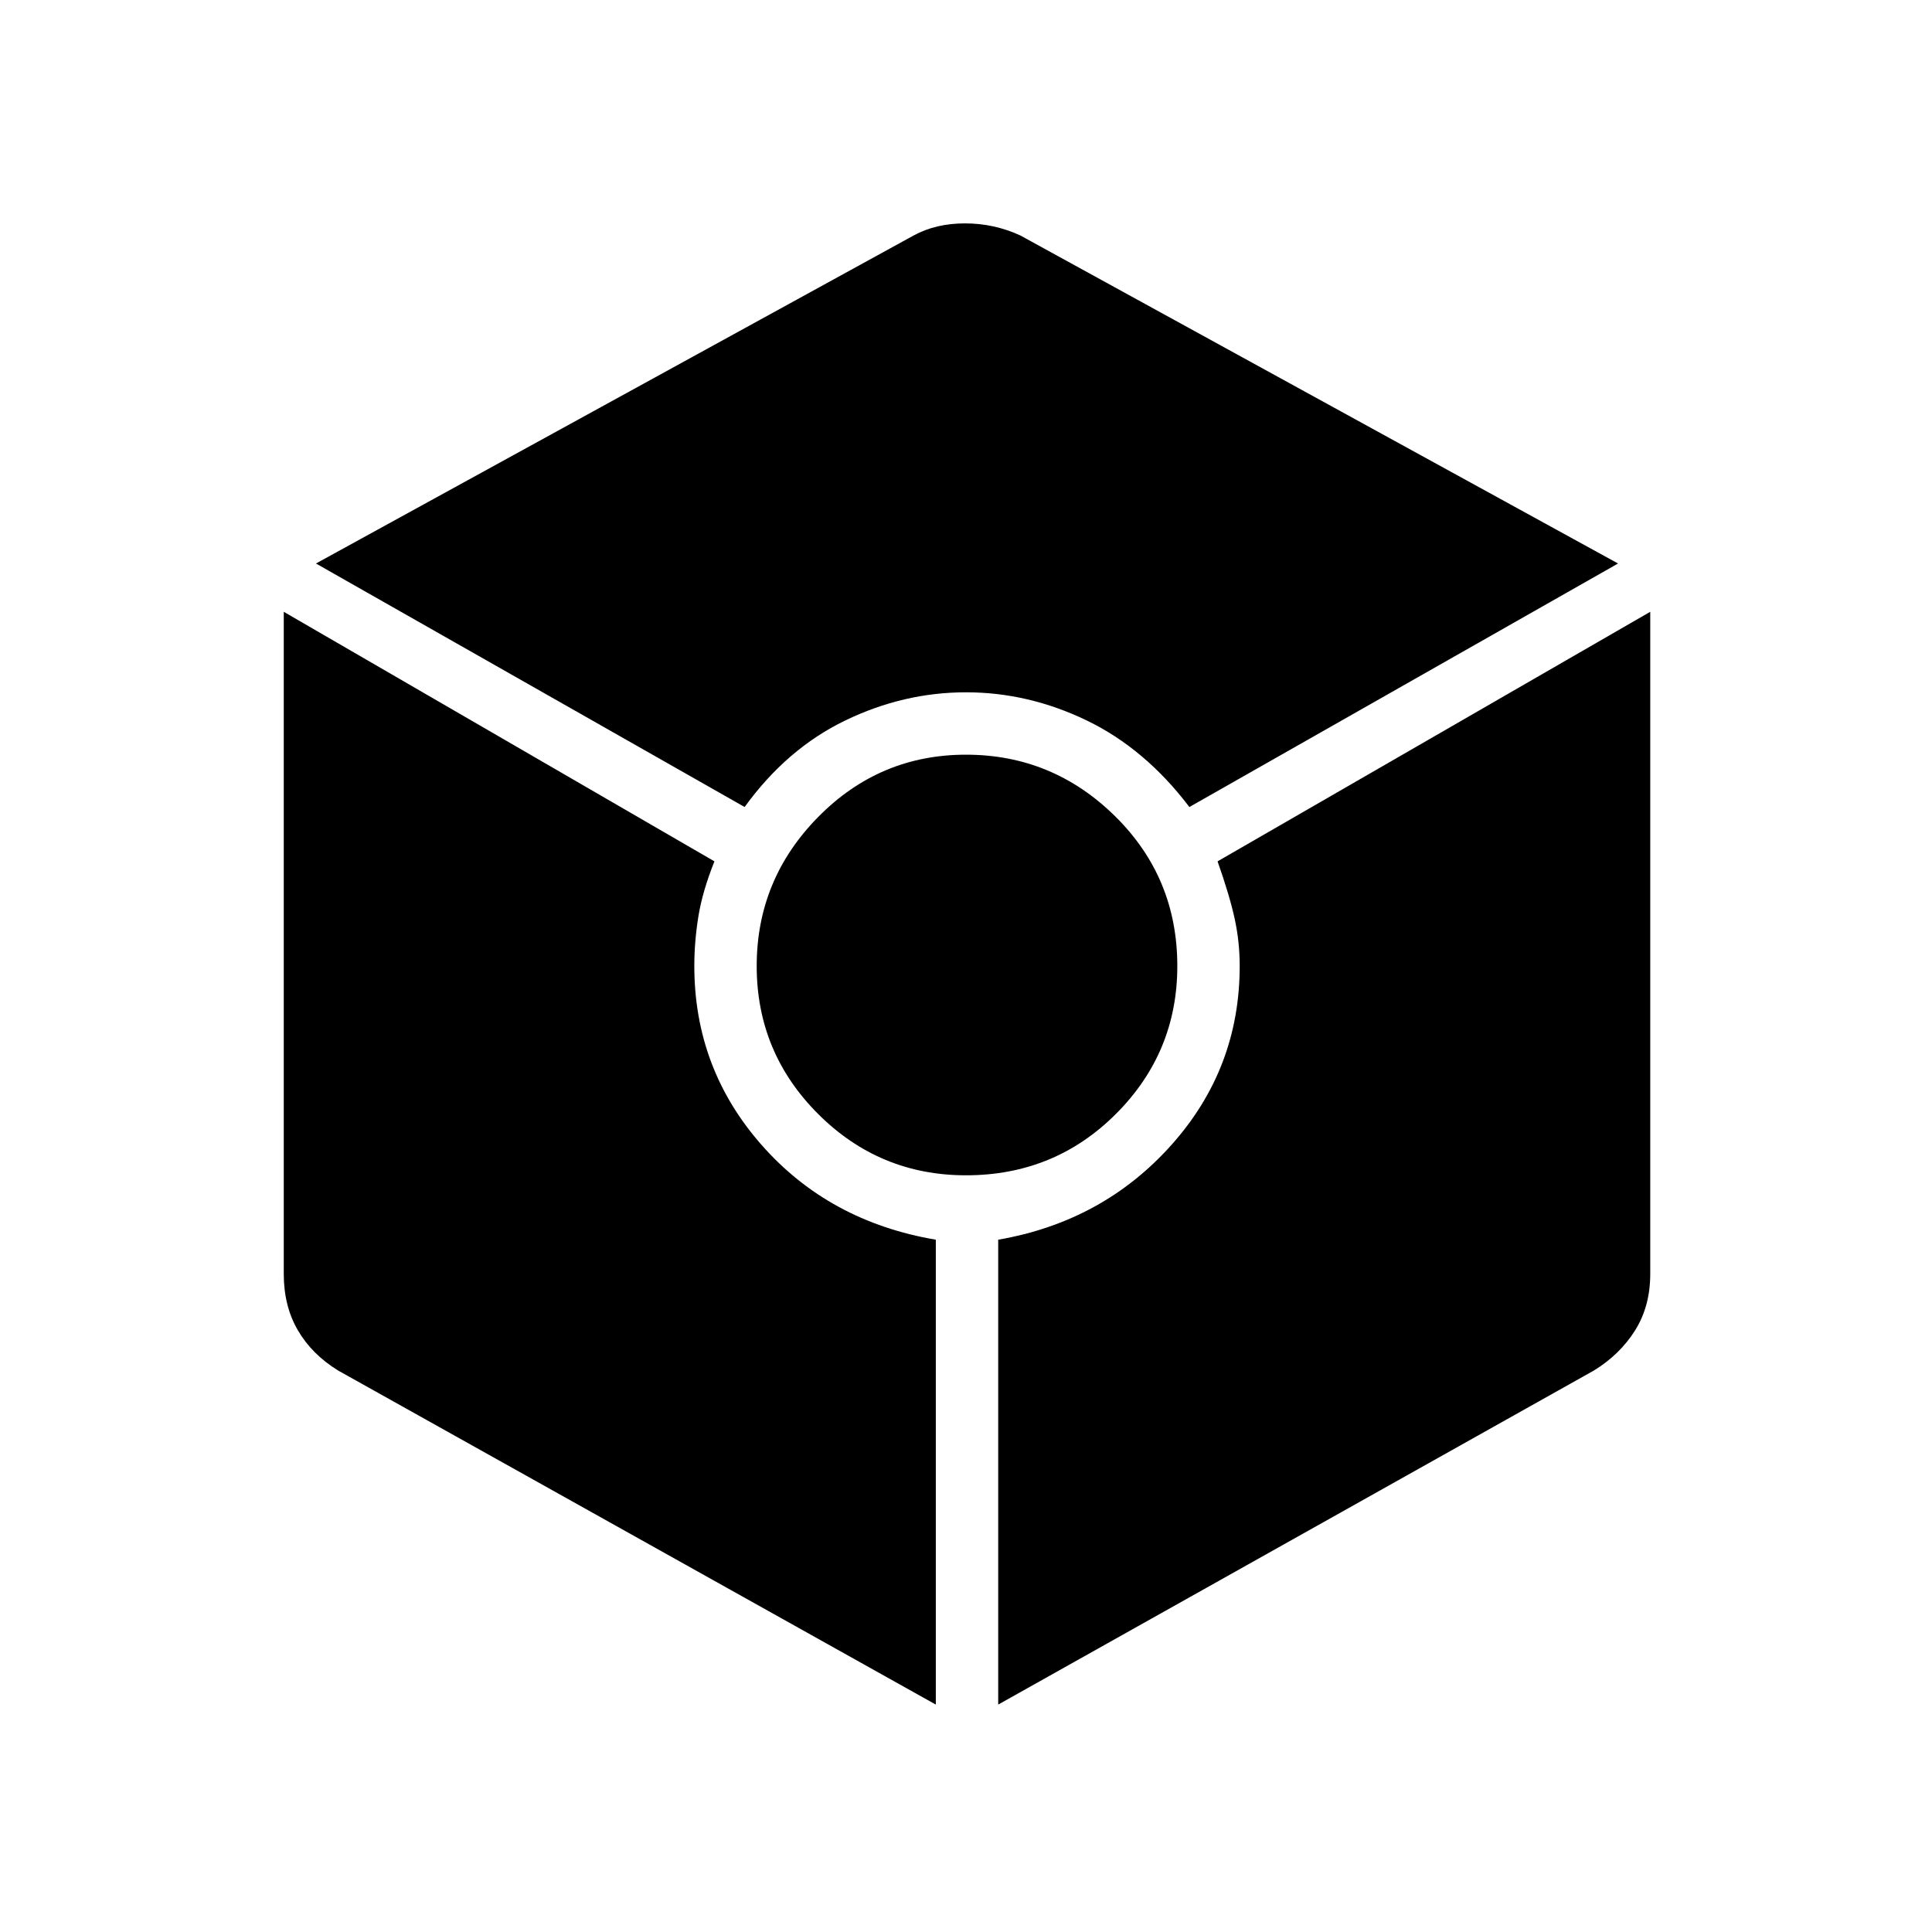 <svg xmlns="http://www.w3.org/2000/svg" height="48" width="48"><path d="M18.5 20.05 7.85 14 22.7 5.85q.55-.3 1.275-.3.725 0 1.375.3L40.2 14l-10.65 6.05Q28.45 18.6 27 17.9q-1.45-.7-3-.7t-3 .7q-1.45.7-2.5 2.15Zm4.75 22.3L8.4 34.05q-.65-.4-1-1t-.35-1.4V15.2l10.7 6.2q-.3.75-.4 1.375-.1.625-.1 1.225 0 2.55 1.675 4.45 1.675 1.9 4.325 2.35ZM24 29.2q-2.15 0-3.675-1.525T18.8 24q0-2.15 1.525-3.7Q21.85 18.75 24 18.75t3.7 1.525Q29.25 21.8 29.25 24q0 2.15-1.525 3.675T24 29.2Zm.8 13.15V30.8q2.6-.45 4.3-2.35 1.7-1.9 1.7-4.45 0-.6-.125-1.175-.125-.575-.425-1.425L41 15.2v16.45q0 .8-.375 1.4-.375.6-1.025 1Z"/></svg>